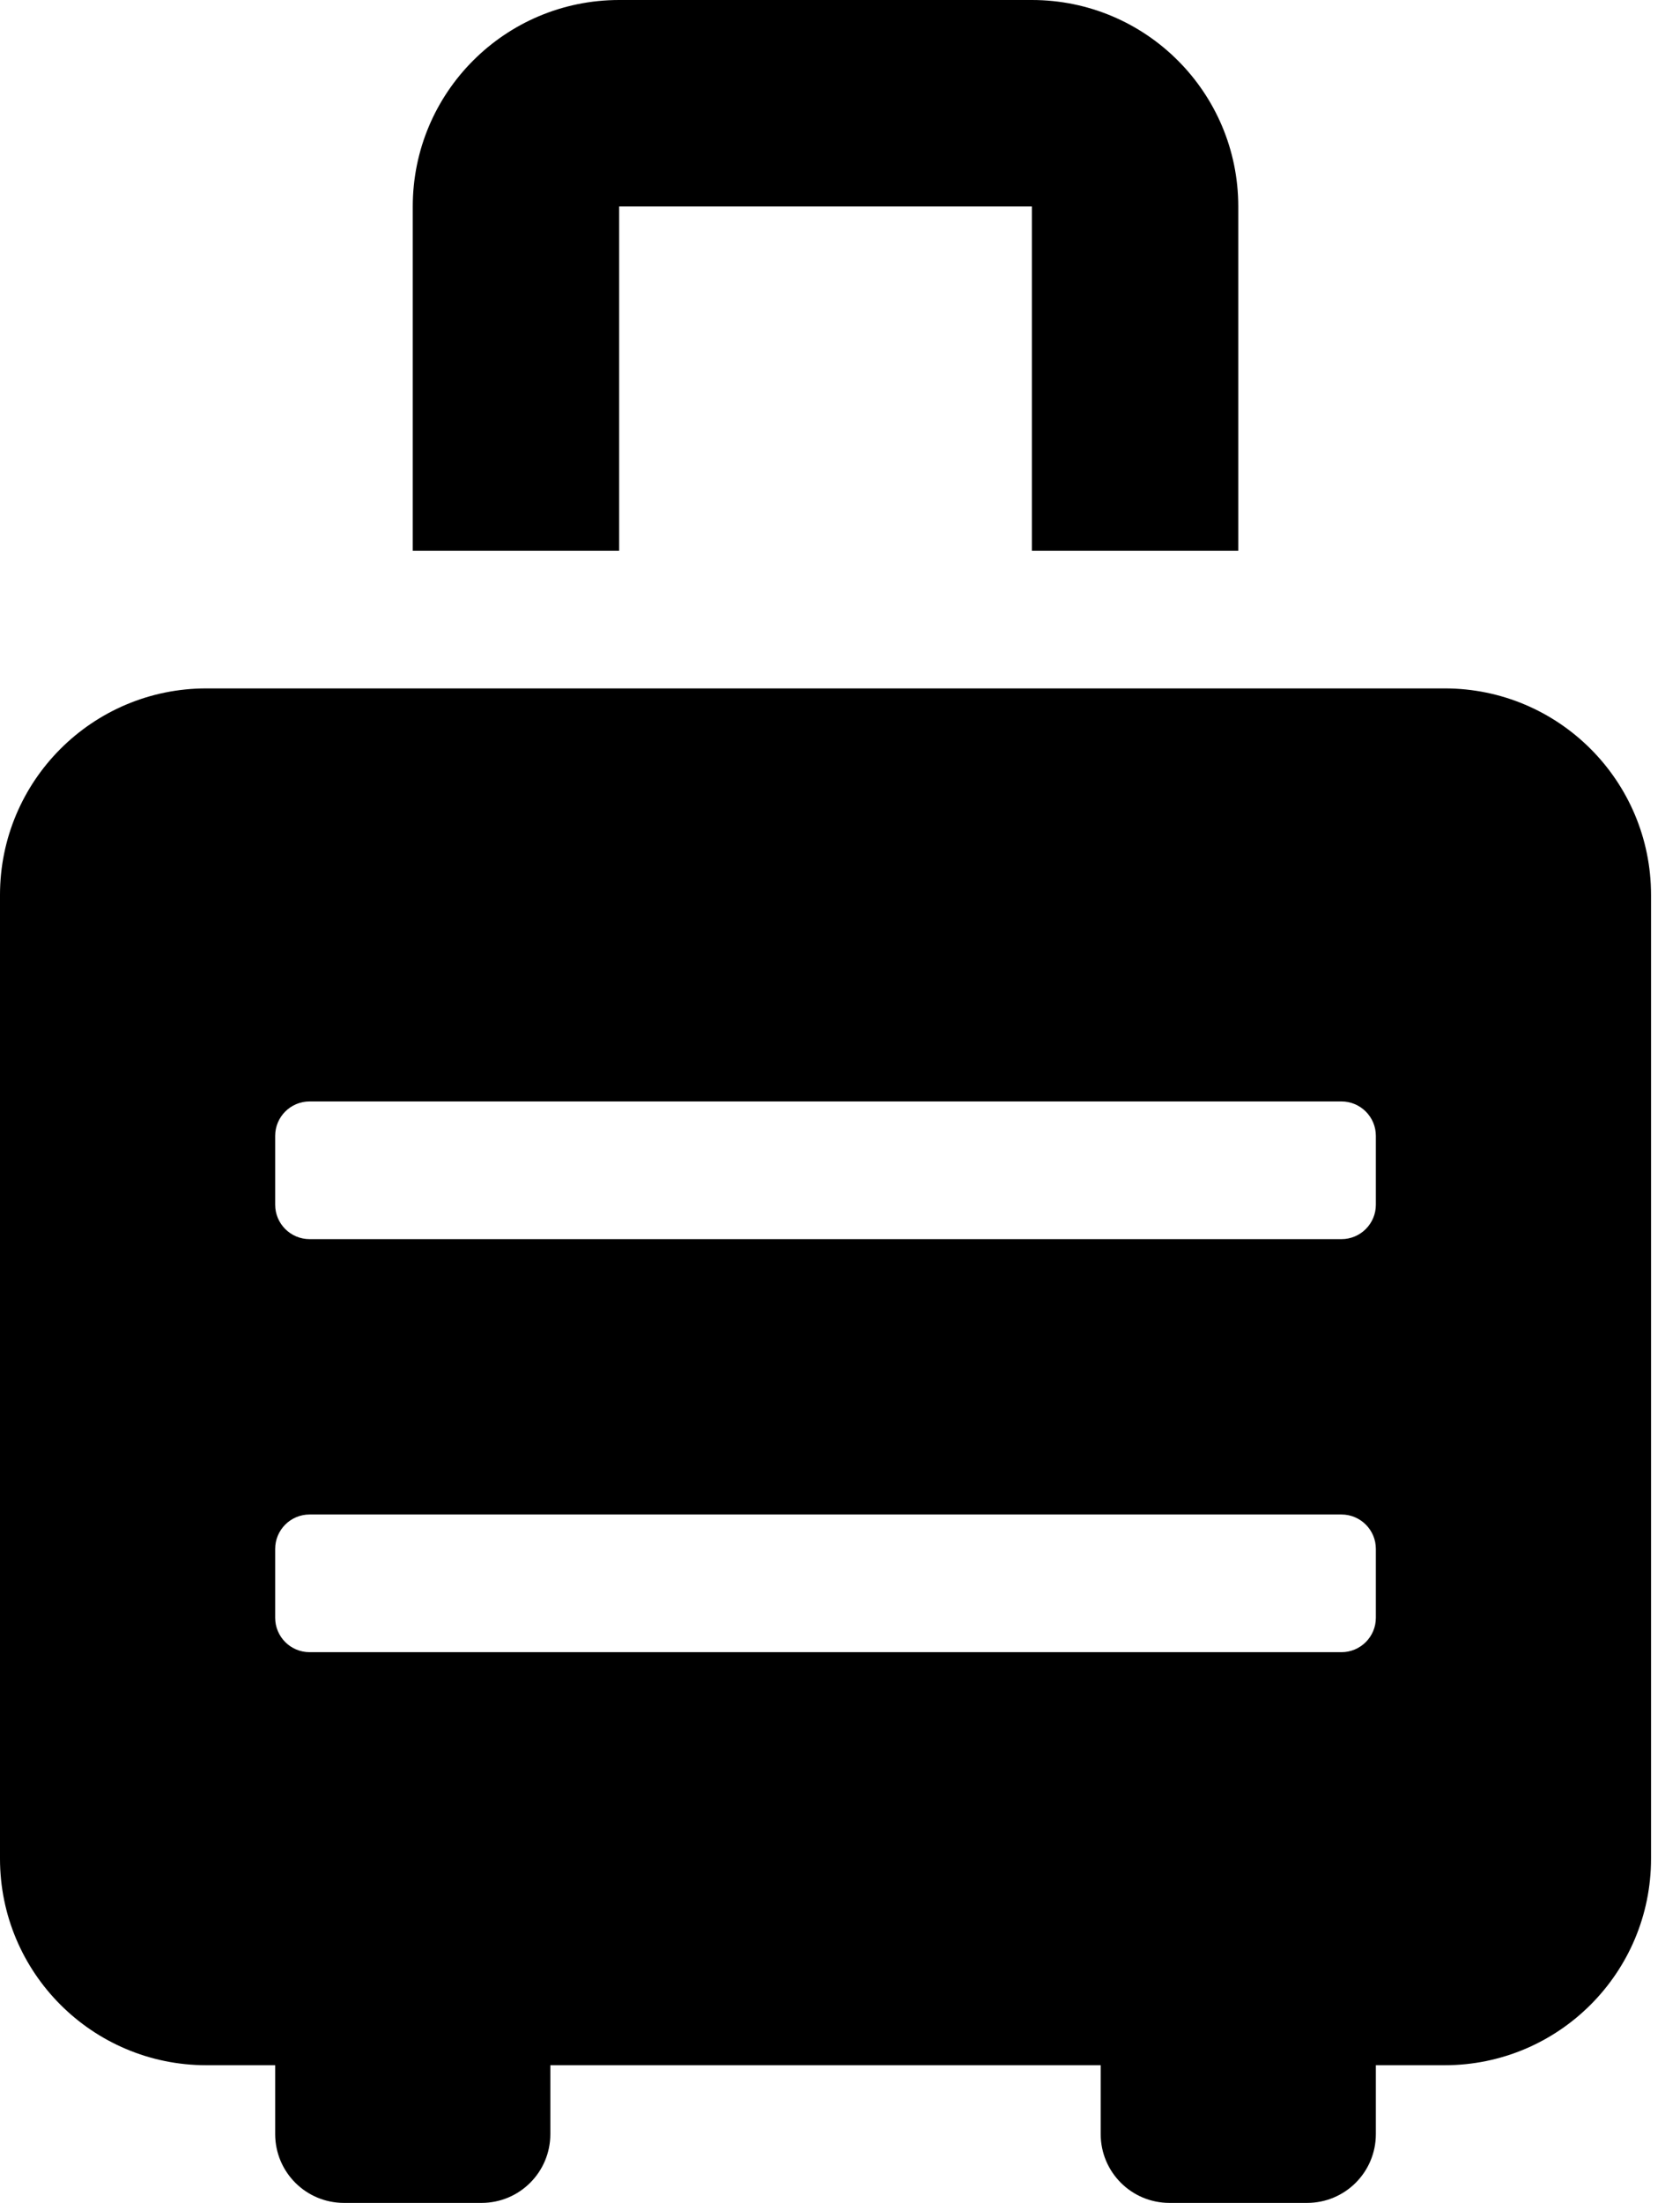 <svg width="29" height="38" viewBox="0 0 29 38" fill="none" xmlns="http://www.w3.org/2000/svg">
<path d="M24.938 11.875H3.562C1.595 11.875 0 13.47 0 15.438V32.062C0 34.03 1.595 35.625 3.562 35.625H4.75V36.812C4.75 37.469 5.281 38 5.938 38H8.312C8.969 38 9.5 37.469 9.5 36.812V35.625H19V36.812C19 37.469 19.531 38 20.188 38H22.562C23.219 38 23.75 37.469 23.75 36.812V35.625H24.938C26.905 35.625 28.5 34.03 28.5 32.062V15.438C28.5 13.47 26.905 11.875 24.938 11.875ZM23.75 27.906C23.75 28.234 23.484 28.5 23.156 28.5H5.344C5.016 28.5 4.75 28.234 4.75 27.906V26.719C4.75 26.391 5.016 26.125 5.344 26.125H23.156C23.484 26.125 23.75 26.391 23.75 26.719V27.906ZM23.75 20.781C23.75 21.109 23.484 21.375 23.156 21.375H5.344C5.016 21.375 4.75 21.109 4.75 20.781V19.594C4.75 19.266 5.016 19 5.344 19H23.156C23.484 19 23.75 19.266 23.75 19.594V20.781ZM10.688 3.562H17.812V9.5H21.375V3.562C21.375 1.595 19.78 0 17.812 0H10.688C8.72 0 7.125 1.595 7.125 3.562V9.5H10.688V3.562Z" fill="black"/>
</svg>
